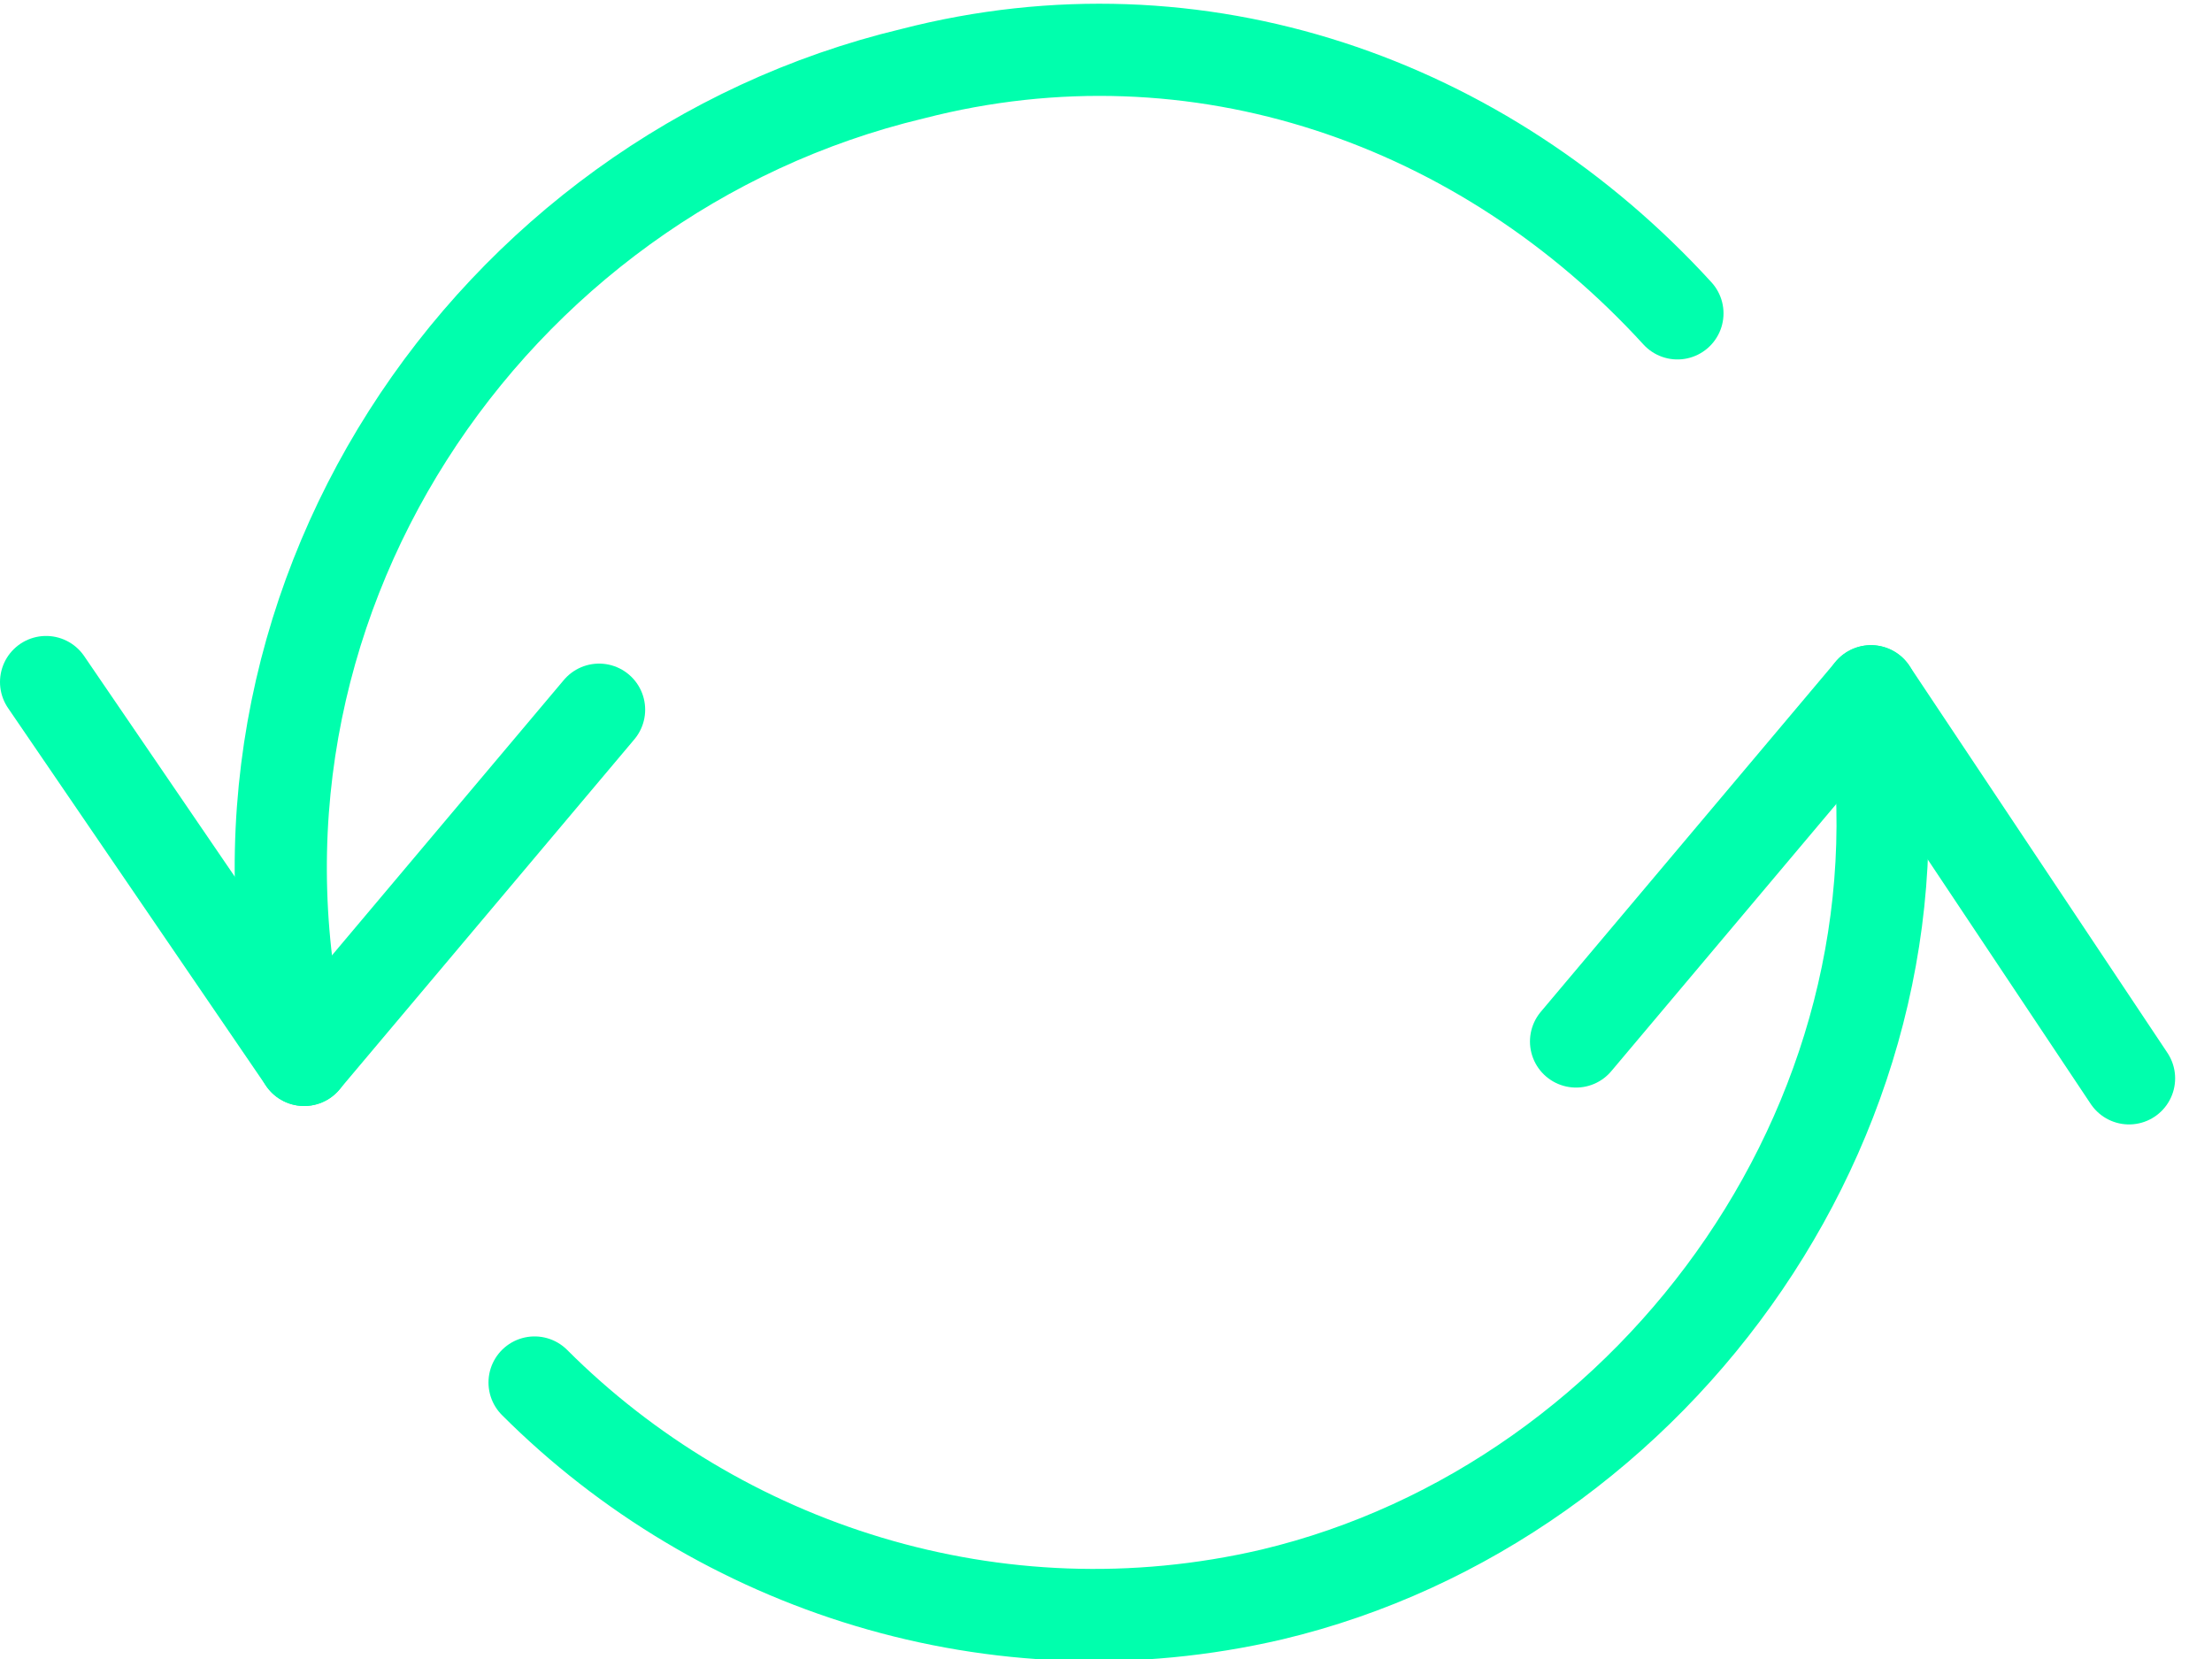 <svg xmlns="http://www.w3.org/2000/svg" width="24" height="18" fill="none" viewBox="0 0 24 18"><path stroke="#00FFAD" stroke-linecap="round" stroke-linejoin="round" stroke-miterlimit="10" d="M0.5 7.4L3.3 11.5L6.5 7.7"/><path stroke="#00FFAD" stroke-linecap="round" stroke-linejoin="round" stroke-miterlimit="10" d="M23.1 11.7L20.3 7.5L17.1 11.3"/><path stroke="#00FFAD" stroke-linecap="round" stroke-linejoin="round" stroke-miterlimit="10" d="M20.3 7.5C21.1 12 18 16.3 13.8 17.3C10.8 18 7.8 17 5.8 15"/><path stroke="#00FFAD" stroke-linecap="round" stroke-linejoin="round" stroke-miterlimit="10" d="M3.3 11.5C2.1 6.6 5.3 1.9 9.9 0.8C12.999 0 16.099 1.1 18.2 3.4"/></svg>
